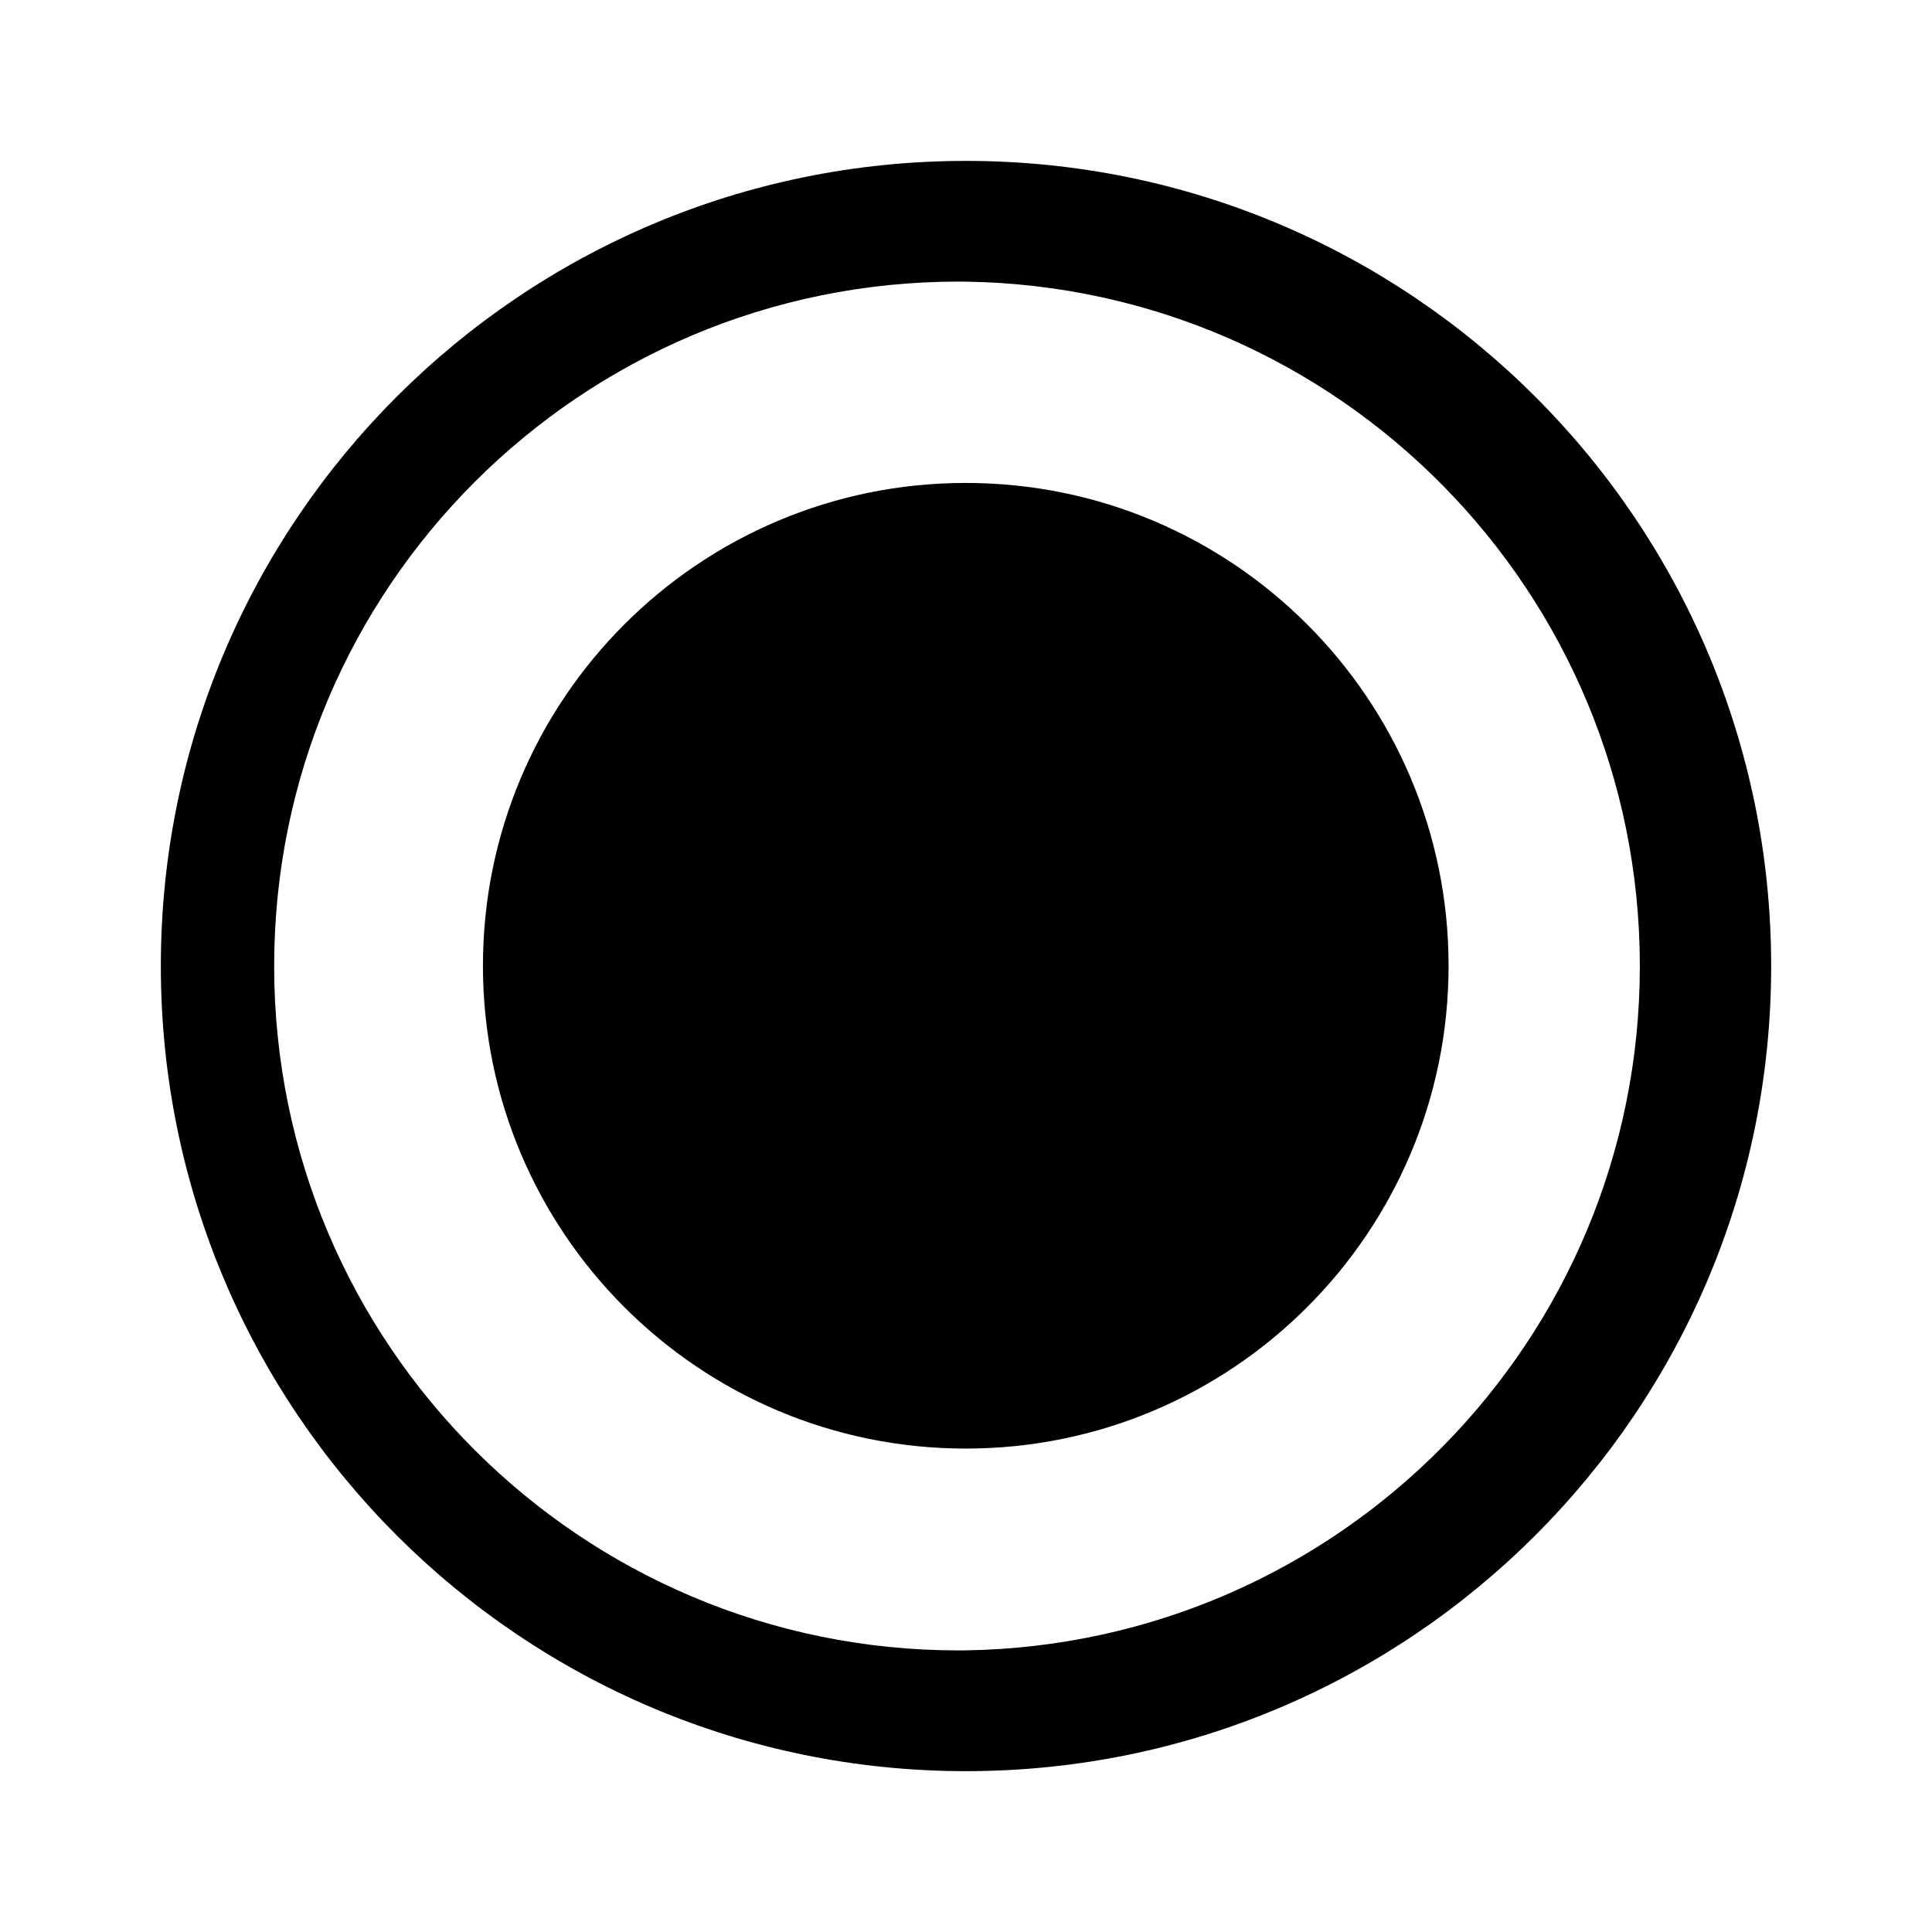 <!-- Generated by IcoMoon.io -->
<svg version="1.1" xmlns="http://www.w3.org/2000/svg" width="32" height="32" viewBox="0 0 32 32">
<title>radio-button-filled</title>
<path d="M16 2.665c7.365 0 13.336 5.971 13.336 13.336 0 7.364-5.971 13.335-13.336 13.335s-13.336-5.971-13.336-13.335c0-7.365 5.971-13.336 13.336-13.336zM16 4.665c-0.037-0-0.080-0.001-0.123-0.001-6.261 0-11.336 5.075-11.336 11.336s5.075 11.336 11.336 11.336c0.043 0 0.086-0 0.129-0.001l-0.007 0c6.185-0.098 11.162-5.135 11.162-11.335s-4.977-11.237-11.153-11.335l-0.009-0zM15.996 7.999c4.417 0 7.997 3.581 7.997 7.997s-3.581 7.997-7.997 7.997v0c-4.417 0-7.997-3.581-7.997-7.997s3.581-7.997 7.997-7.997v0z"></path>
</svg>
